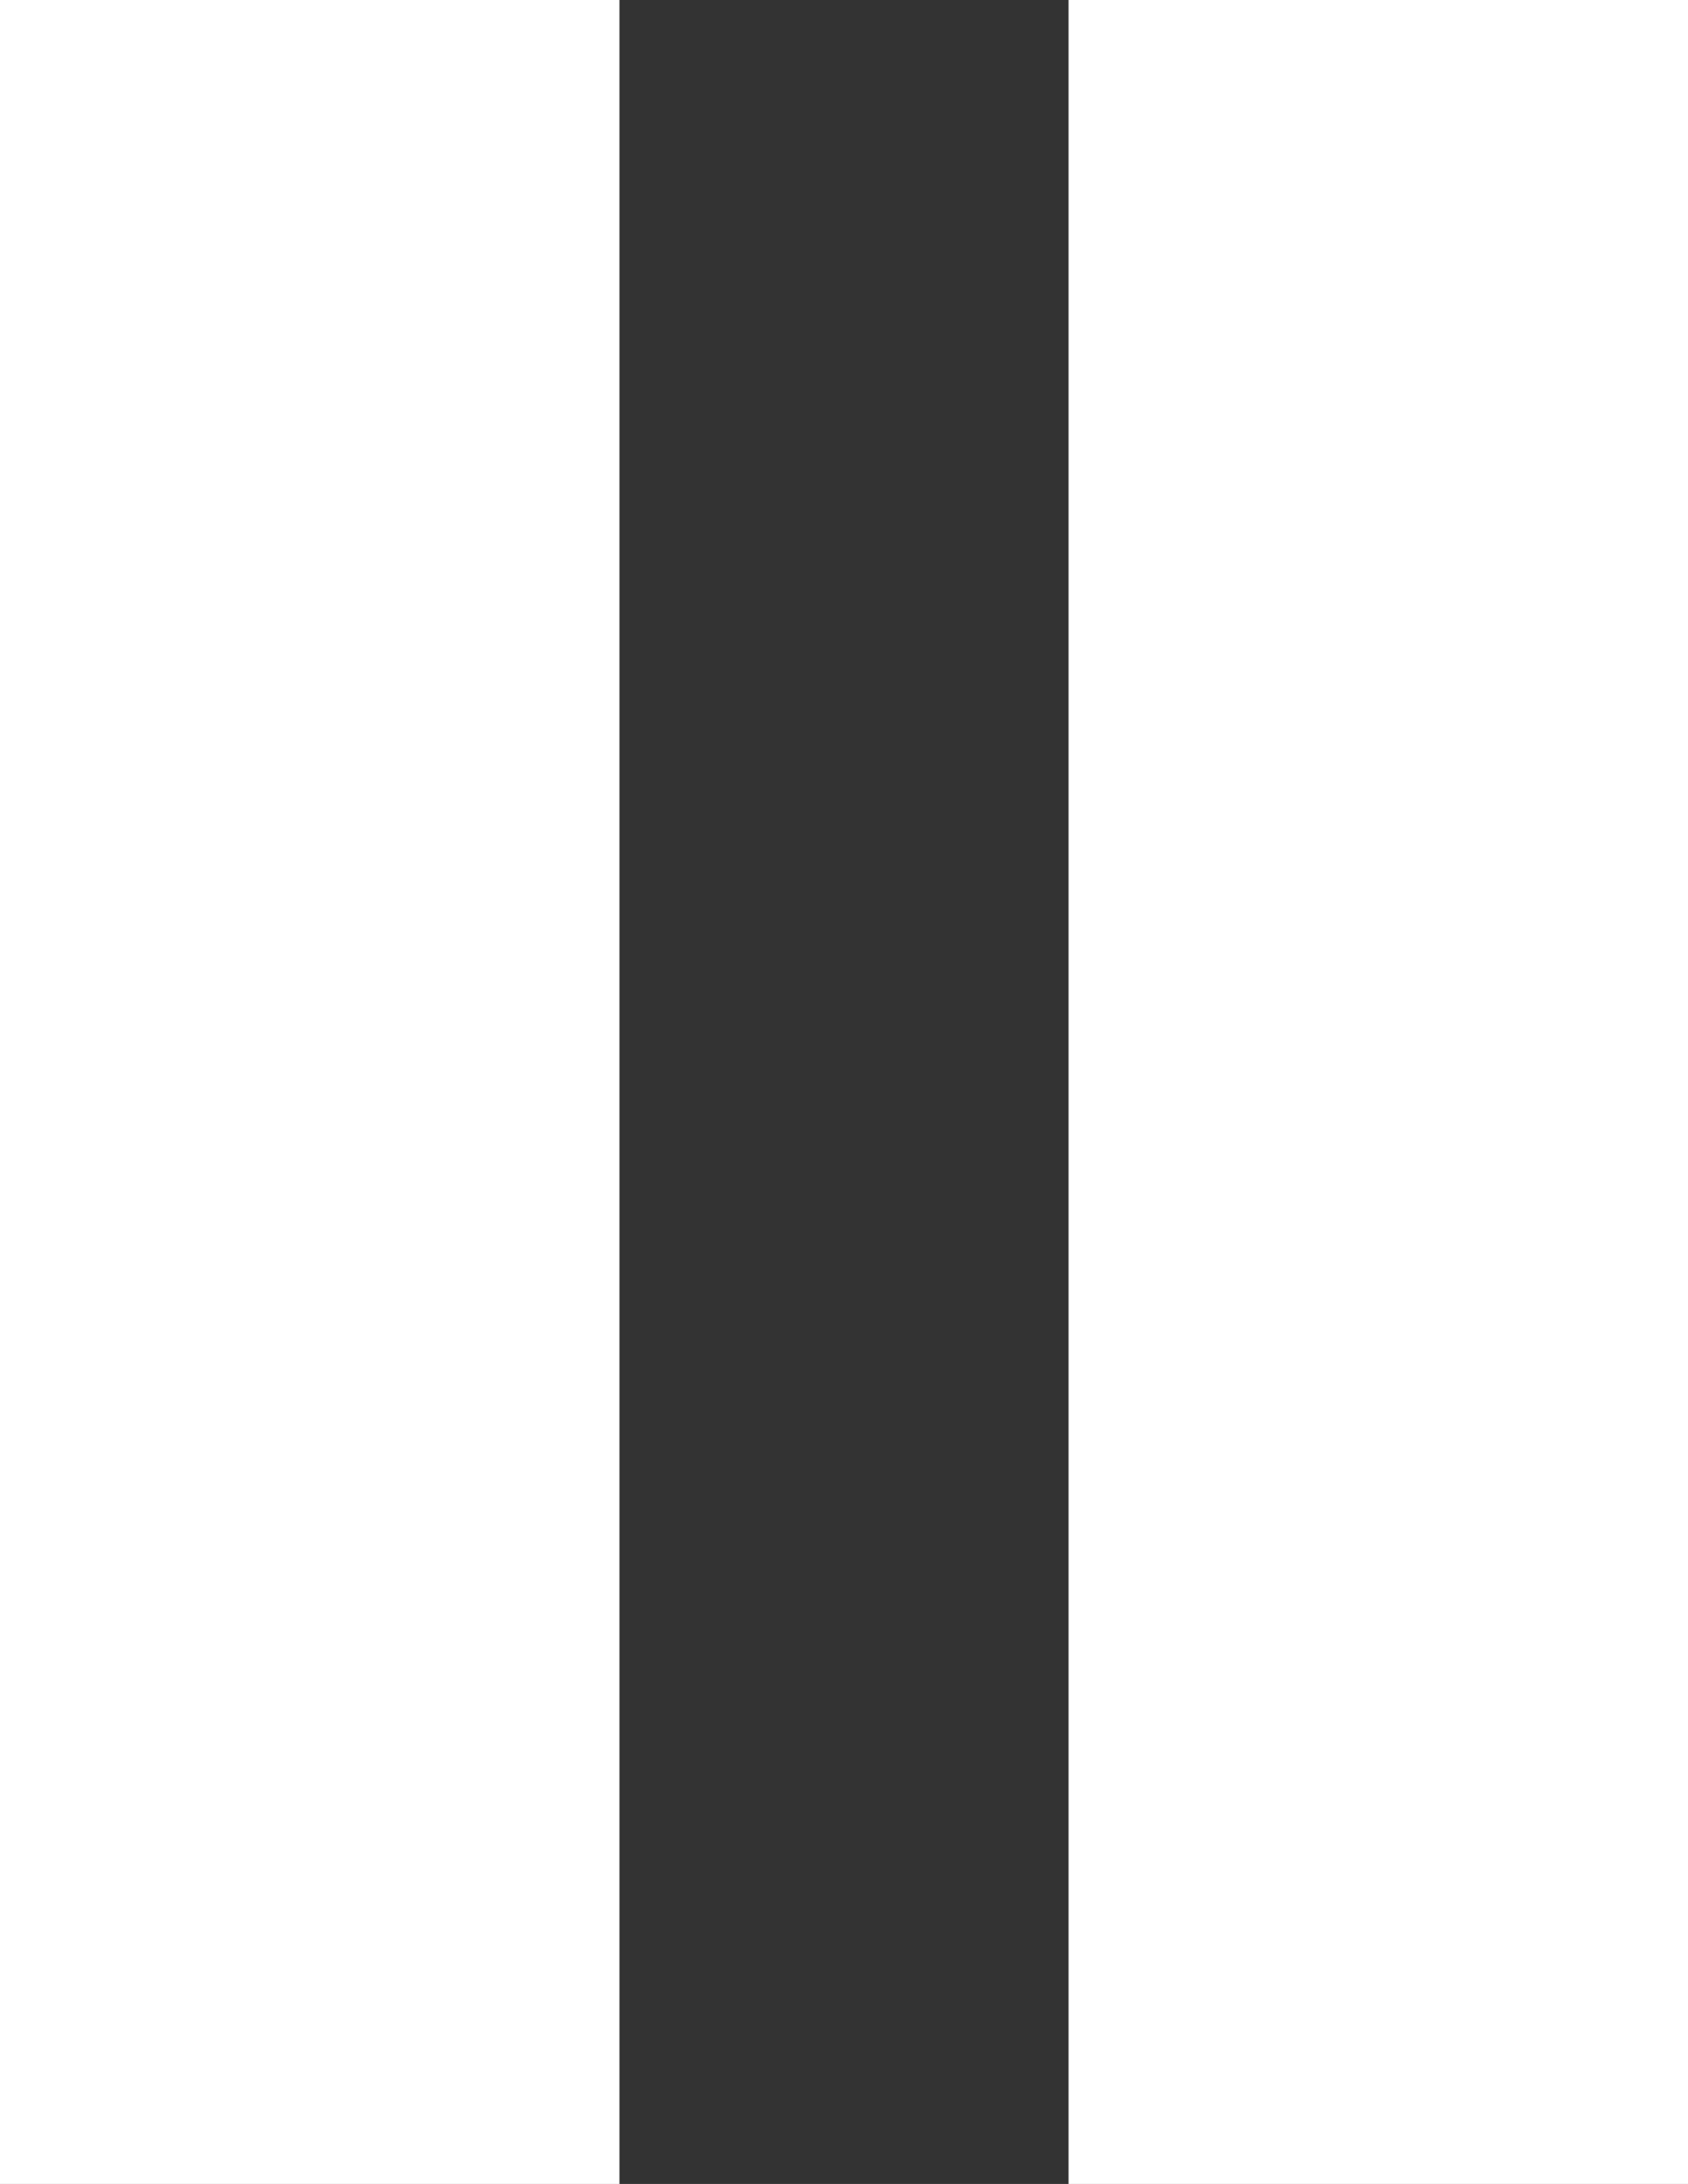 <svg width="109" height="141" viewBox="0 0 109 141" fill="none" xmlns="http://www.w3.org/2000/svg">
<rect x="0" y="0" width="109" height="141" fill="#333333" stroke="none"/>
<path d="M69 0H109V141H69V0Z" fill="white"/>
<path d="M0 0H40V141H0V0Z" fill="white"/>
</svg>
